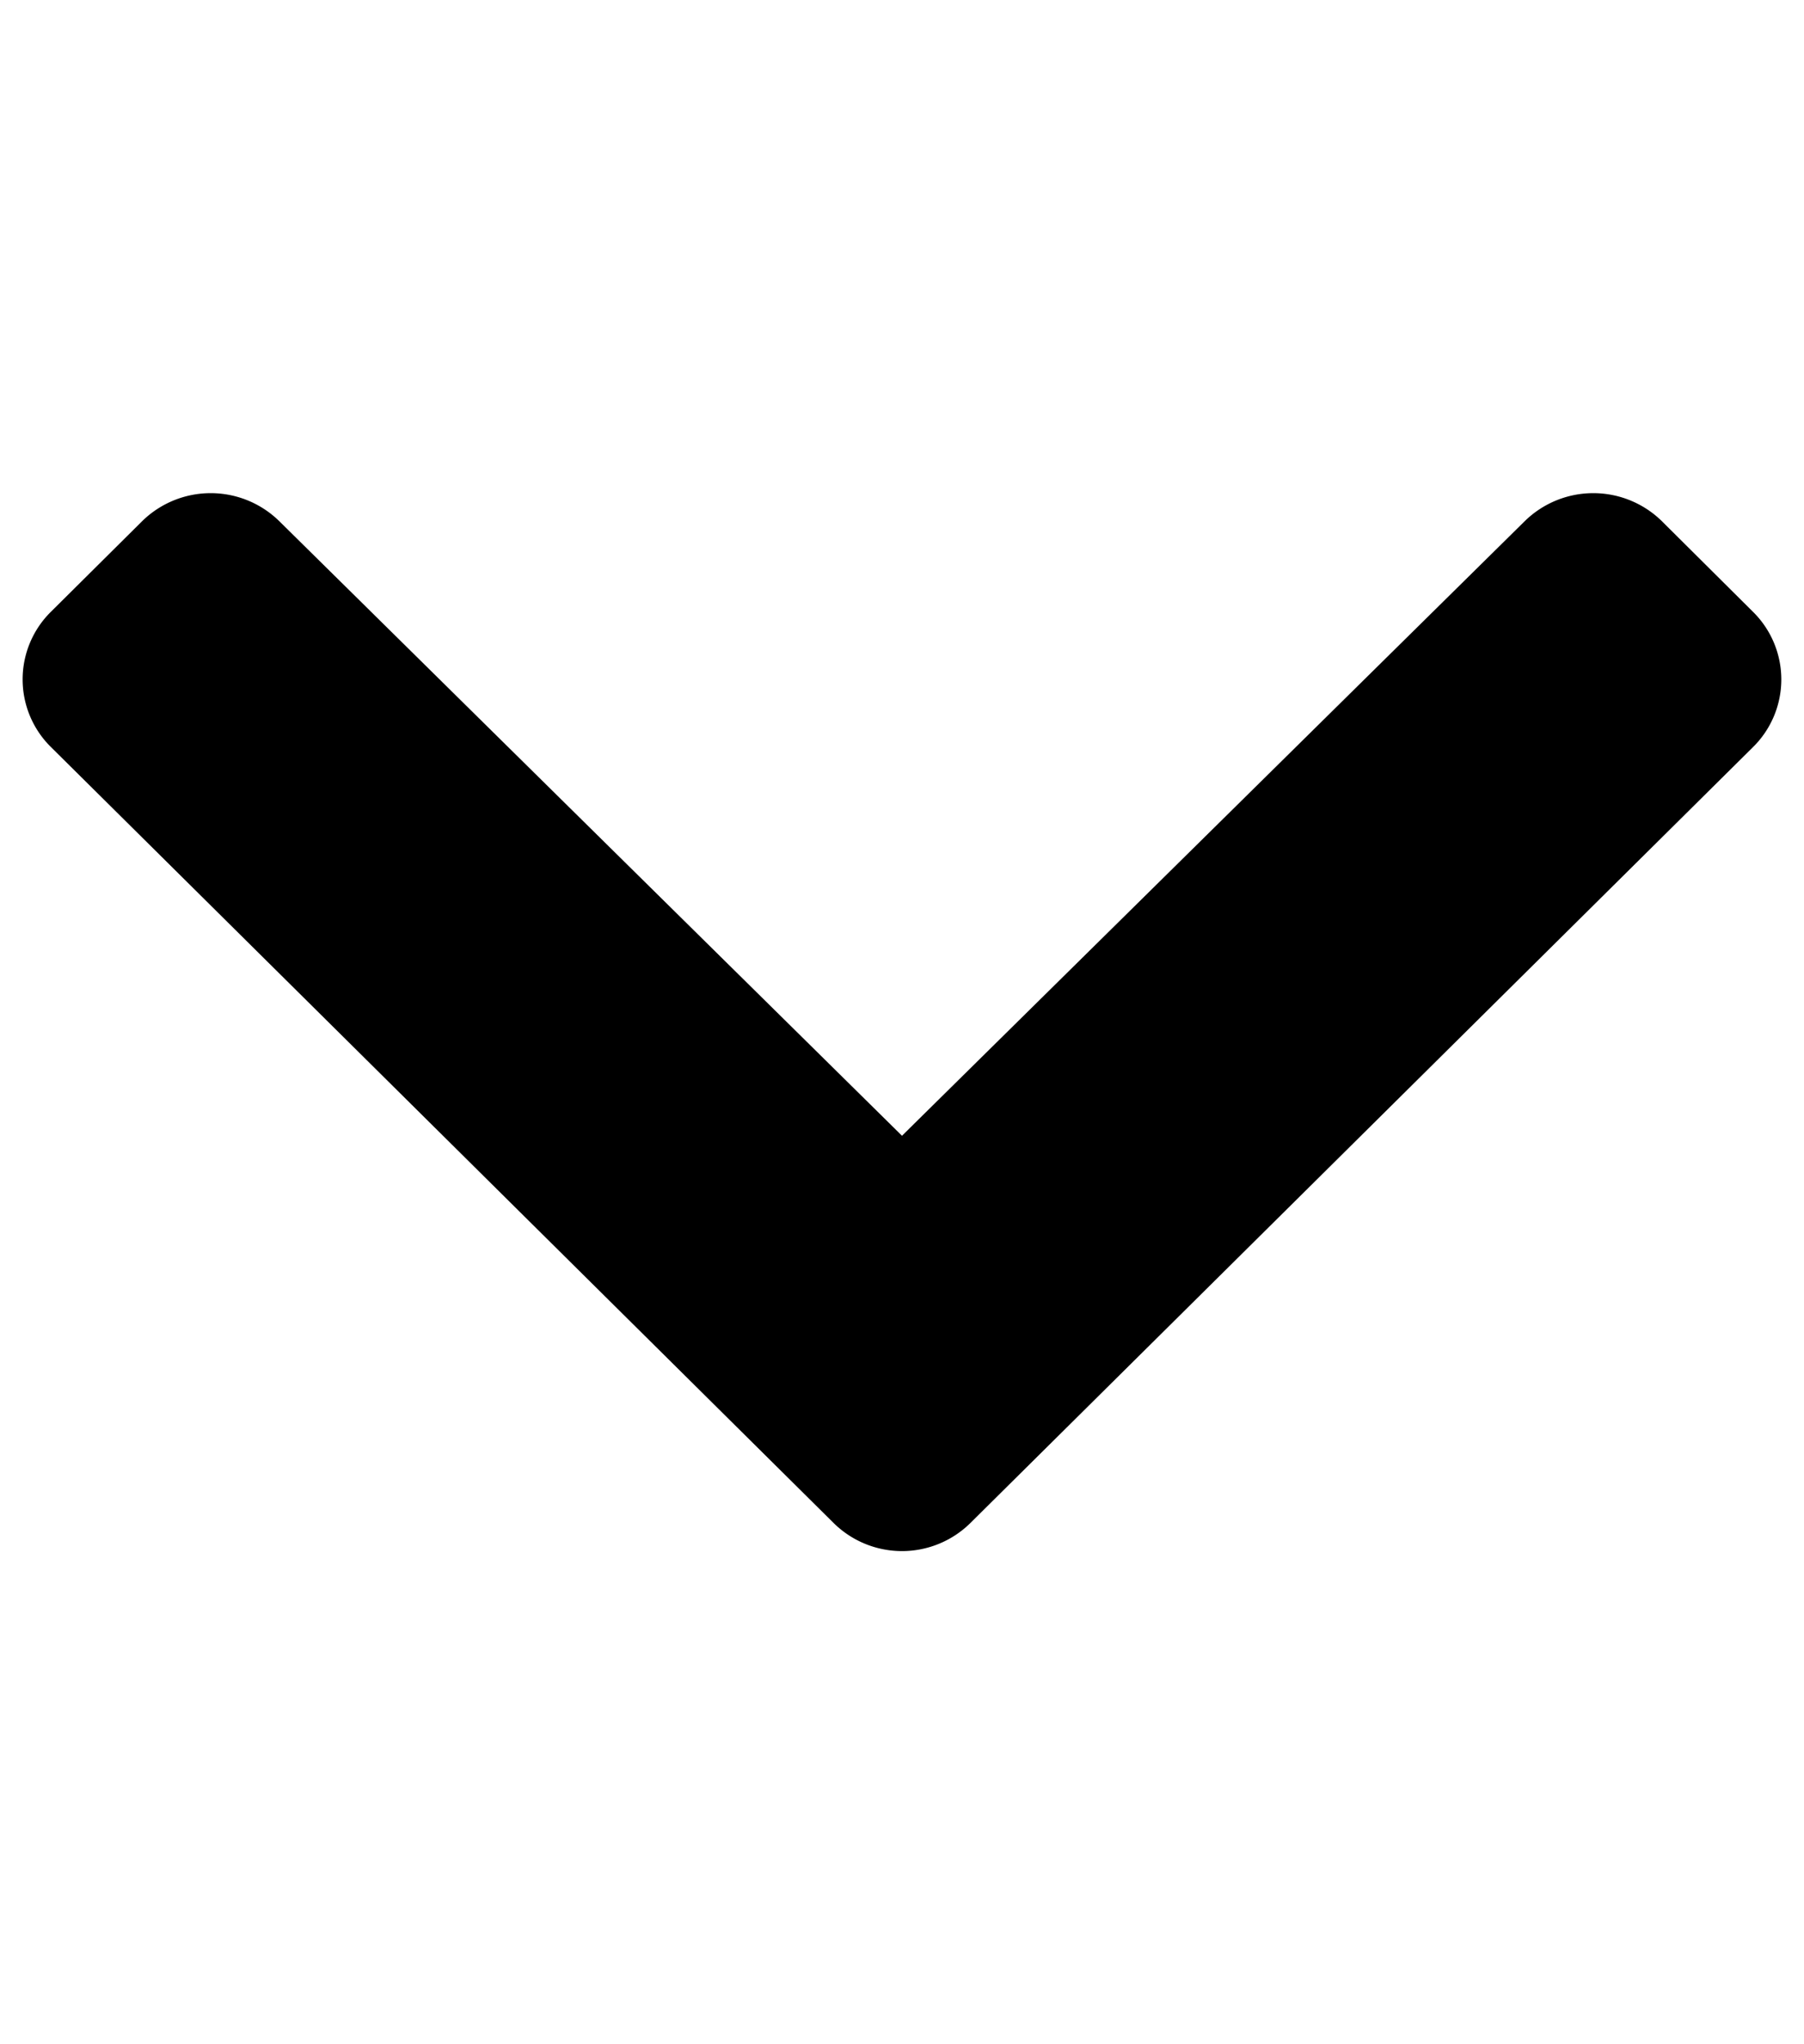 <svg xmlns="http://www.w3.org/2000/svg" width="15" height="17"><path d="M6.934 12.668L.426 6.215a.79.79 0 010-1.13l.758-.753a.814.814 0 011.136 0L7.5 9.445l5.18-5.113a.814.814 0 011.136 0l.758.754a.79.79 0 010 1.129l-6.508 6.453a.809.809 0 01-1.132 0zm0 0" id="surface1"/></svg>